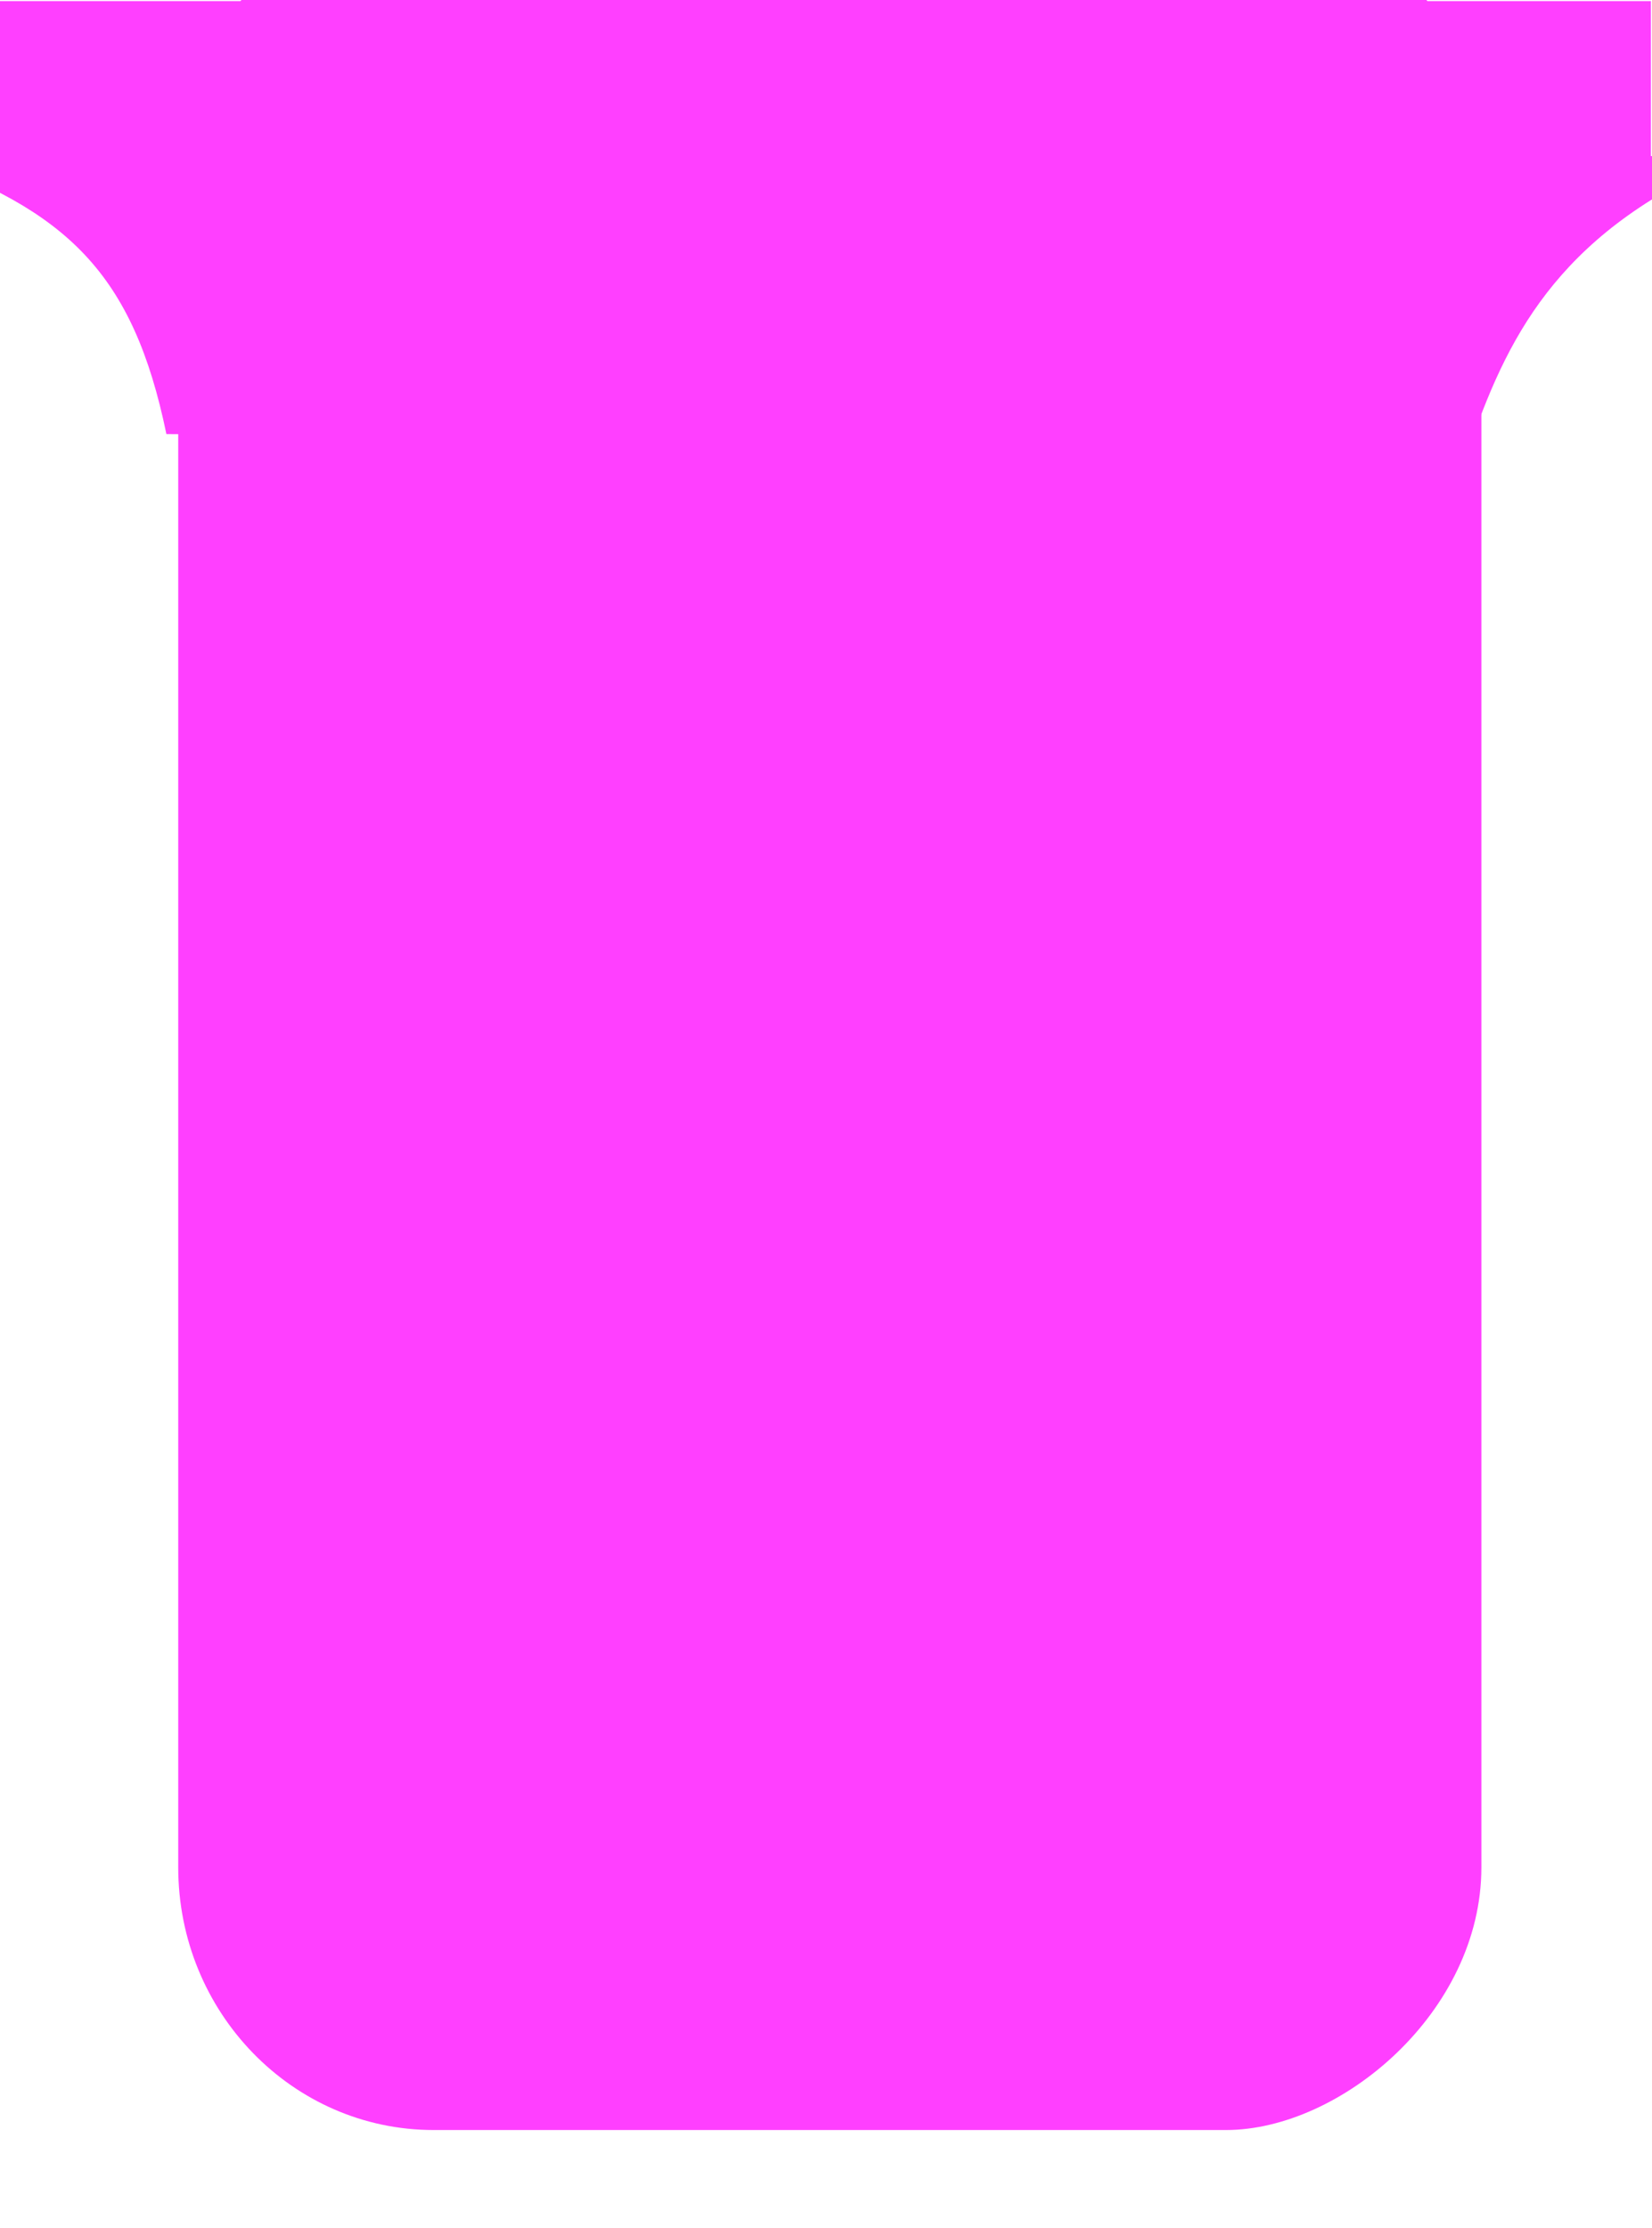 <?xml version="1.0" encoding="UTF-8" standalone="no"?>
<!-- Created using Krita: https://krita.org -->

<svg
   width="34.5pt"
   height="46.5pt"
   viewBox="0 0 34.5 46.5"
   version="1.1"
   id="svg1"
   sodipodi:docname="down.svg"
   inkscape:version="1.3.2 (091e20ef0f, 2023-11-25, custom)"
   xmlns:inkscape="http://www.inkscape.org/namespaces/inkscape"
   xmlns:sodipodi="http://sodipodi.sourceforge.net/DTD/sodipodi-0.dtd"
   xmlns="http://www.w3.org/2000/svg"
   xmlns:svg="http://www.w3.org/2000/svg">
  <sodipodi:namedview
     id="namedview1"
     pagecolor="#ffffff"
     bordercolor="#000000"
     borderopacity="0.25"
     inkscape:showpageshadow="2"
     inkscape:pageopacity="0.0"
     inkscape:pagecheckerboard="0"
     inkscape:deskcolor="#d1d1d1"
     inkscape:document-units="pt"
     inkscape:zoom="6.5330518"
     inkscape:cx="16.684392"
     inkscape:cy="23.725512"
     inkscape:window-width="1920"
     inkscape:window-height="1054"
     inkscape:window-x="0"
     inkscape:window-y="0"
     inkscape:window-maximized="1"
     inkscape:current-layer="svg1" />
  <defs
     id="defs1" />
  <rect
     id="shape0"
     transform="rotate(90)"
     fill="#ff3fff"
     fill-rule="evenodd"
     stroke="none"
     stroke-width="26.681"
     stroke-linecap="square"
     stroke-linejoin="bevel"
     width="46.547"
     height="27.215"
     rx="5.484"
     ry="5.333"
     x="-2.086"
     y="-30.937" />
  <path
     id="shape1"
     fill="#ff3fff"
     fill-rule="evenodd"
     d="m 30.732,9.202 c 0.813,-2.314 1.931,-4.444 5.55,-5.944 H -1.828 c 3.225,1.128 4.609,2.439 5.303,5.803 0,0 9.085,0.047 27.256,0.142 z"
     sodipodi:nodetypes="ccccc"
     style="stroke-width:0.889" />
  <rect
     id="shape2"
     fill="#ff3fff"
     fill-rule="evenodd"
     width="3.75"
     height="34.5"
     x="0.023"
     y="-34.477"
     transform="rotate(90)" />
</svg>
